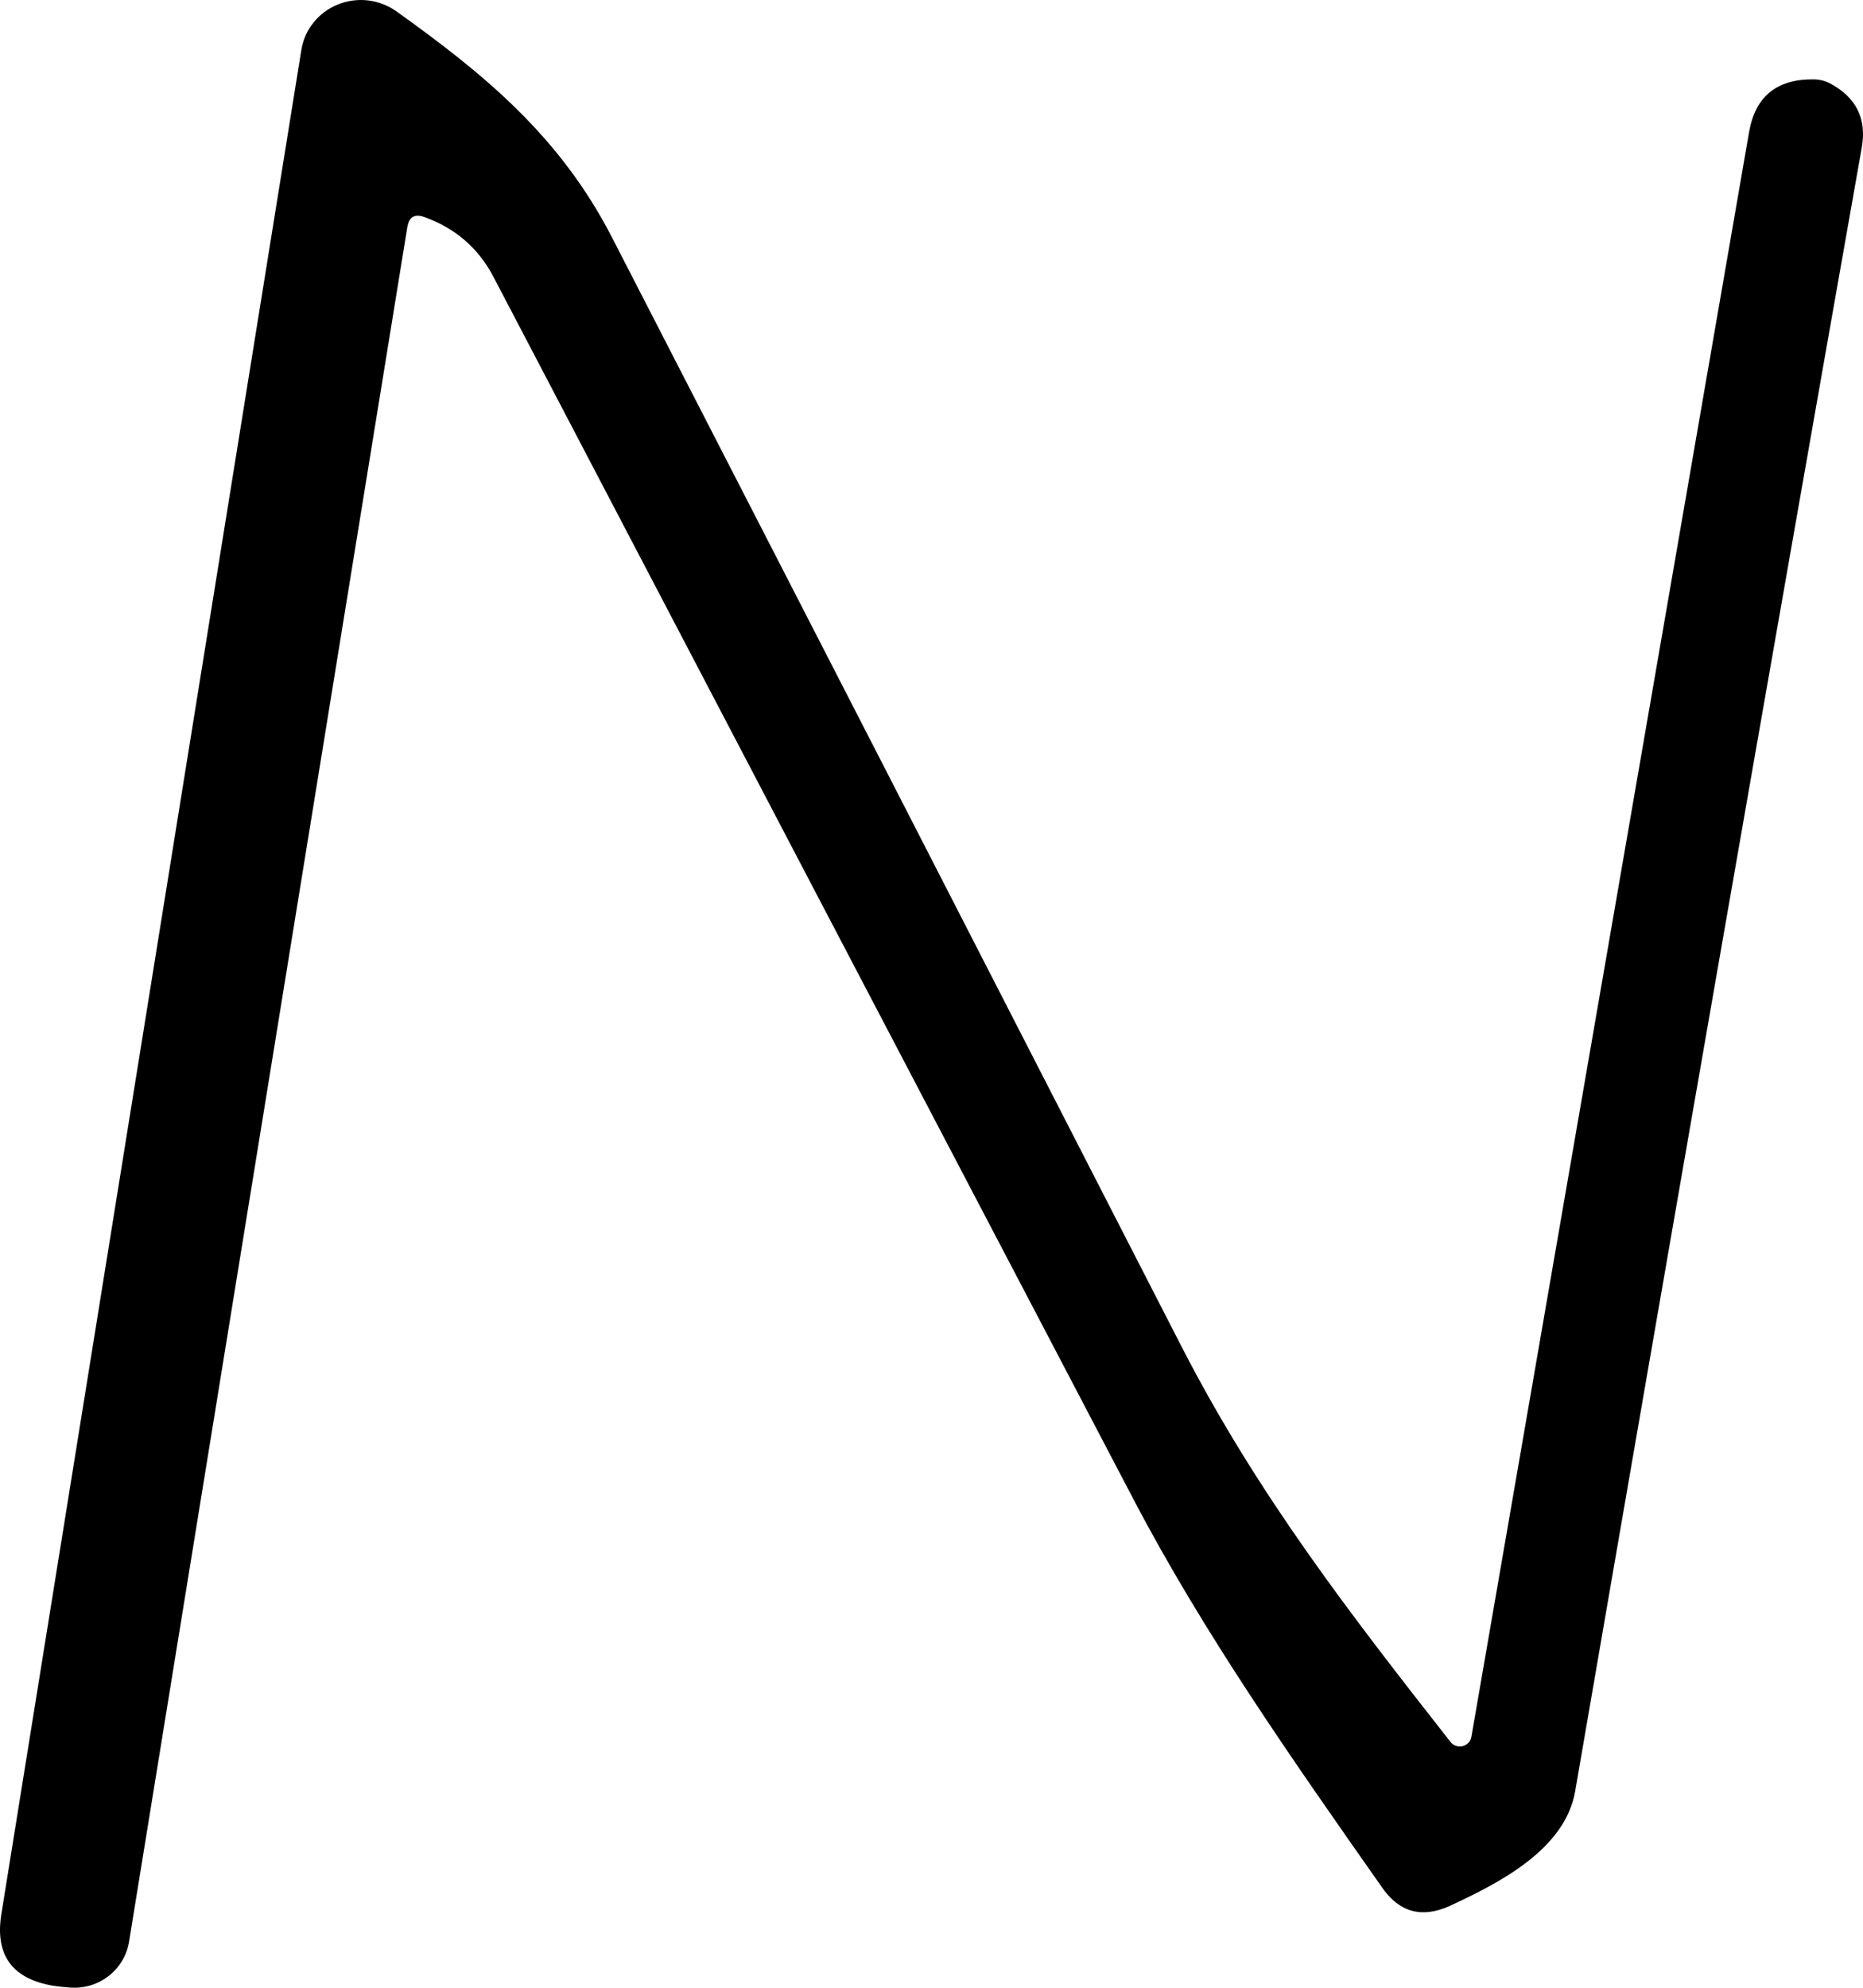 <svg width="30" height="32" viewBox="0 0 30 32" fill="none" xmlns="http://www.w3.org/2000/svg">
<path d="M6.559 3.657L2.078 31.26C2.043 31.475 1.928 31.67 1.755 31.806C1.583 31.943 1.365 32.011 1.145 31.998C1.049 31.992 0.953 31.982 0.858 31.968C0.195 31.857 -0.084 31.472 0.022 30.814L4.852 0.808C4.877 0.646 4.944 0.494 5.046 0.366C5.148 0.237 5.283 0.137 5.436 0.074C5.589 0.011 5.756 -0.012 5.921 0.006C6.087 0.025 6.244 0.085 6.38 0.18C7.795 1.192 9.015 2.189 9.856 3.824C12.741 9.43 15.796 15.379 19.023 21.671C20.249 24.059 21.741 25.982 23.356 28.041C23.378 28.071 23.408 28.093 23.443 28.105C23.478 28.117 23.516 28.119 23.552 28.111C23.588 28.102 23.62 28.083 23.646 28.057C23.671 28.03 23.688 27.997 23.694 27.96L28.165 2.129C28.264 1.555 28.609 1.272 29.201 1.278C29.296 1.278 29.387 1.3 29.472 1.344C29.893 1.57 30.062 1.914 29.98 2.376C28.452 11.023 26.914 19.841 25.366 28.831C25.206 29.777 24.13 30.319 23.345 30.683C22.898 30.885 22.535 30.787 22.258 30.389C20.812 28.33 19.377 26.286 18.244 24.12C14.983 17.899 11.55 11.343 7.943 4.451C7.701 3.992 7.332 3.674 6.836 3.495C6.679 3.437 6.586 3.491 6.559 3.657Z" fill="black"/>
</svg>
